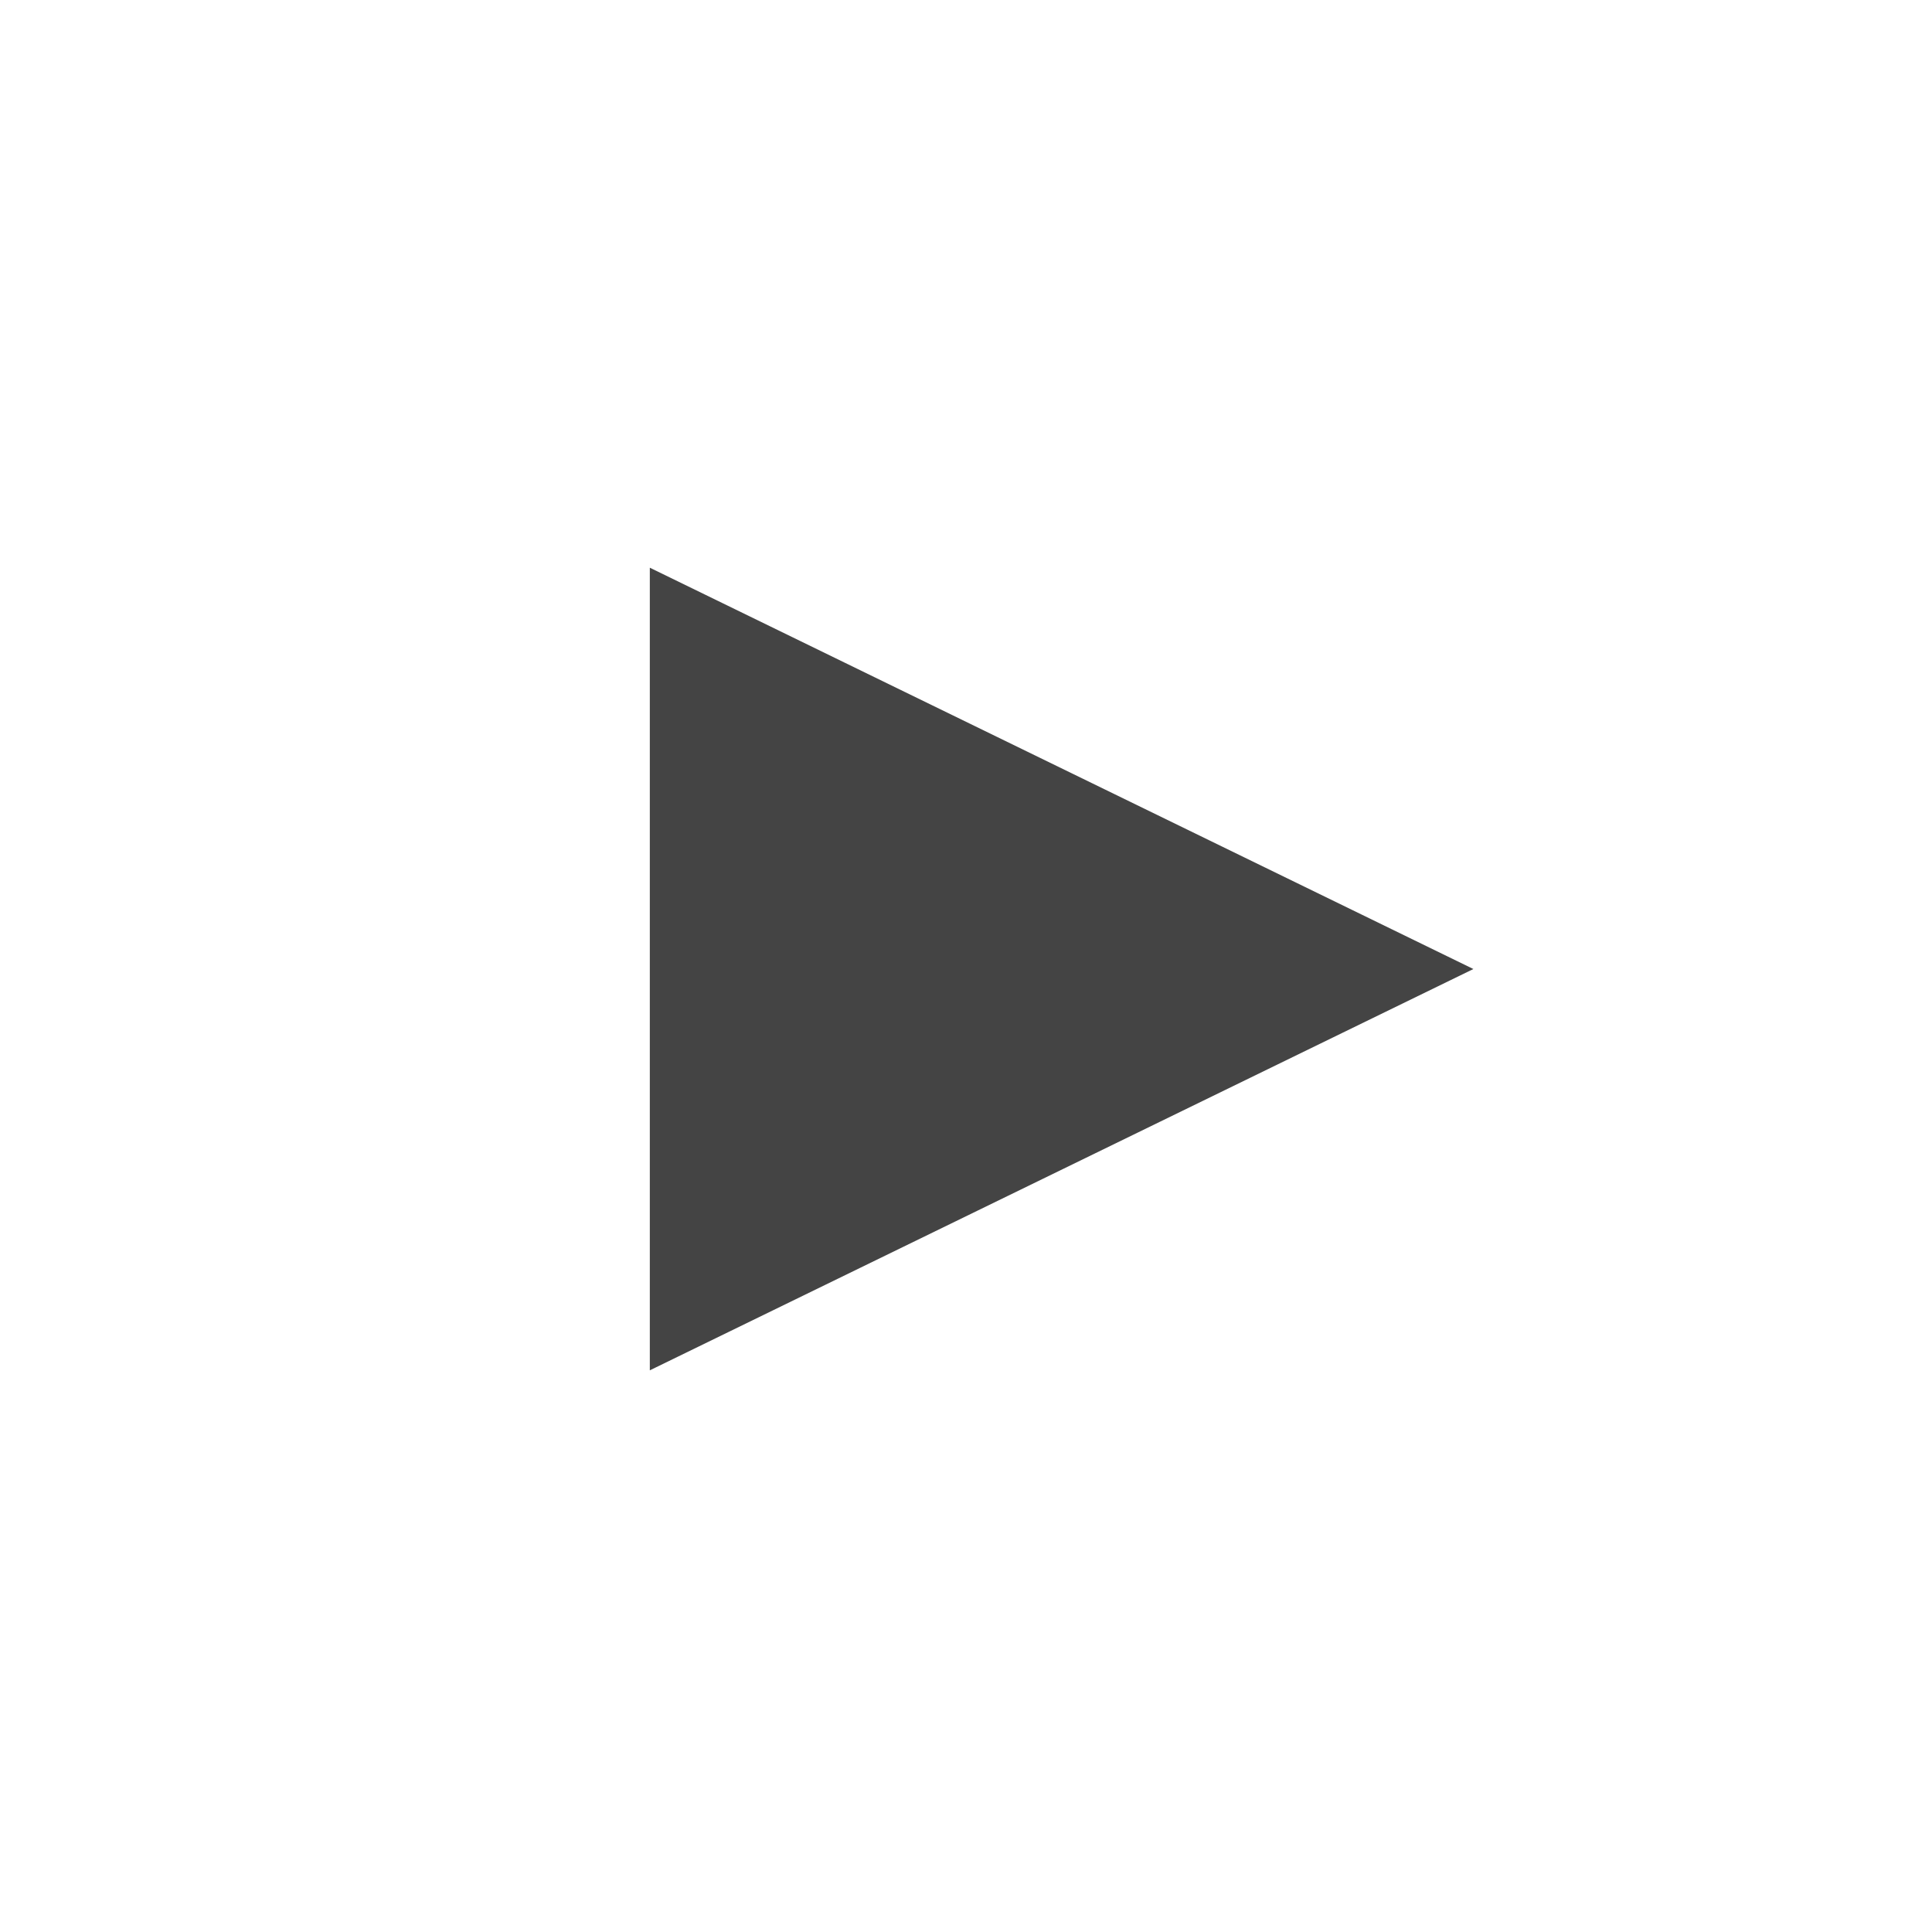 <?xml version="1.0" encoding="utf-8"?>
<svg viewBox="-0.032 0 500.064 500" width="500.064" height="500" xmlns="http://www.w3.org/2000/svg" xmlns:bx="https://boxy-svg.com">
  <ellipse transform="matrix(1, 0, -0, 1, 86.896, 46.71)" cx="163.117" cy="203.279" rx="250.016" ry="249.984" style="fill: rgba(216, 216, 216, 0);"/>
  <path d="M 183.402 103.076 L 287.275 316.241 L 79.529 316.241 L 183.402 103.076 Z" transform="matrix(0, 1, -1, 0, 484.404, 67.412)" style="fill: rgb(68, 68, 68);" bx:shape="triangle 79.529 103.076 207.746 213.165 0.5 0 1@690e5e55"/>
</svg>